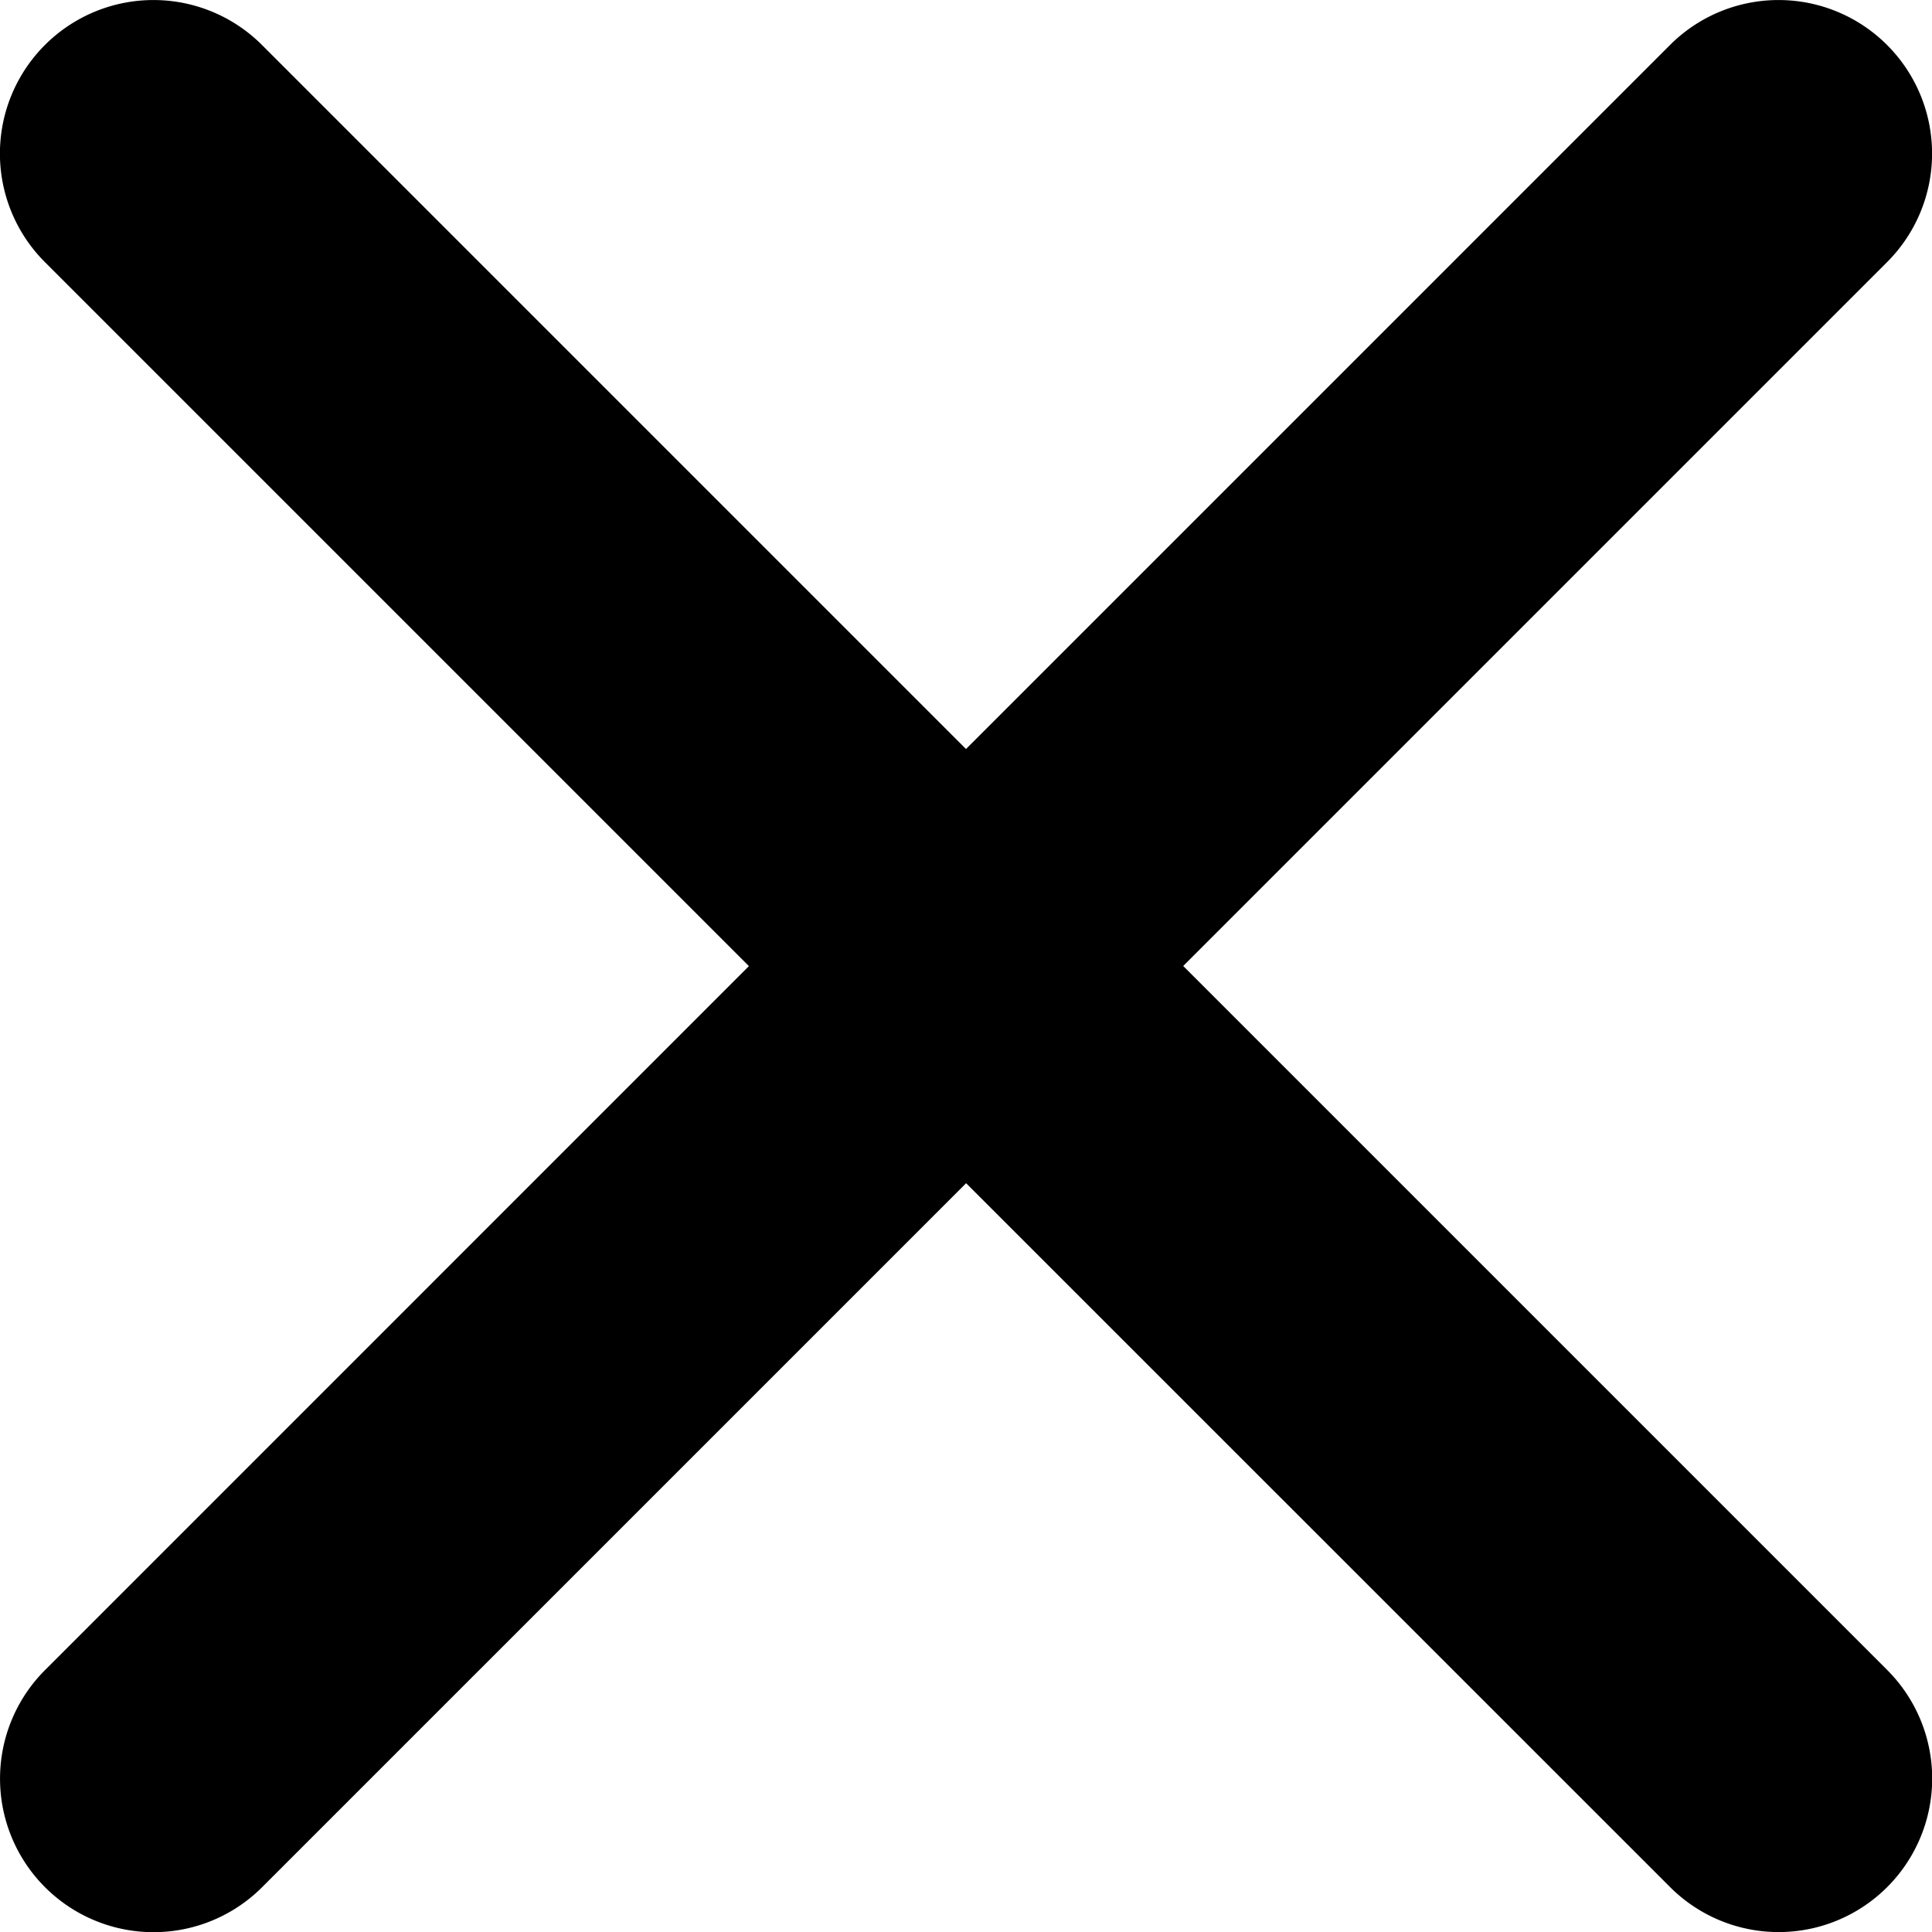 <svg height="18.154" viewBox="0 0 18.154 18.154" width="18.154" xmlns="http://www.w3.org/2000/svg">
    <path
        d="M23.439,6.13h0a1.442,1.442,0,0,0-2.04,0l-6.615,6.615L8.169,6.13a1.442,1.442,0,0,0-2.04,0h0a1.442,1.442,0,0,0,0,2.04l6.615,6.615L6.13,21.4a1.442,1.442,0,0,0,0,2.04h0a1.442,1.442,0,0,0,2.04,0l6.615-6.615L21.4,23.439a1.442,1.442,0,0,0,2.04,0h0a1.442,1.442,0,0,0,0-2.04l-6.615-6.615,6.615-6.615A1.442,1.442,0,0,0,23.439,6.13Z"
        transform="translate(-5.707 -5.707)" />
</svg>